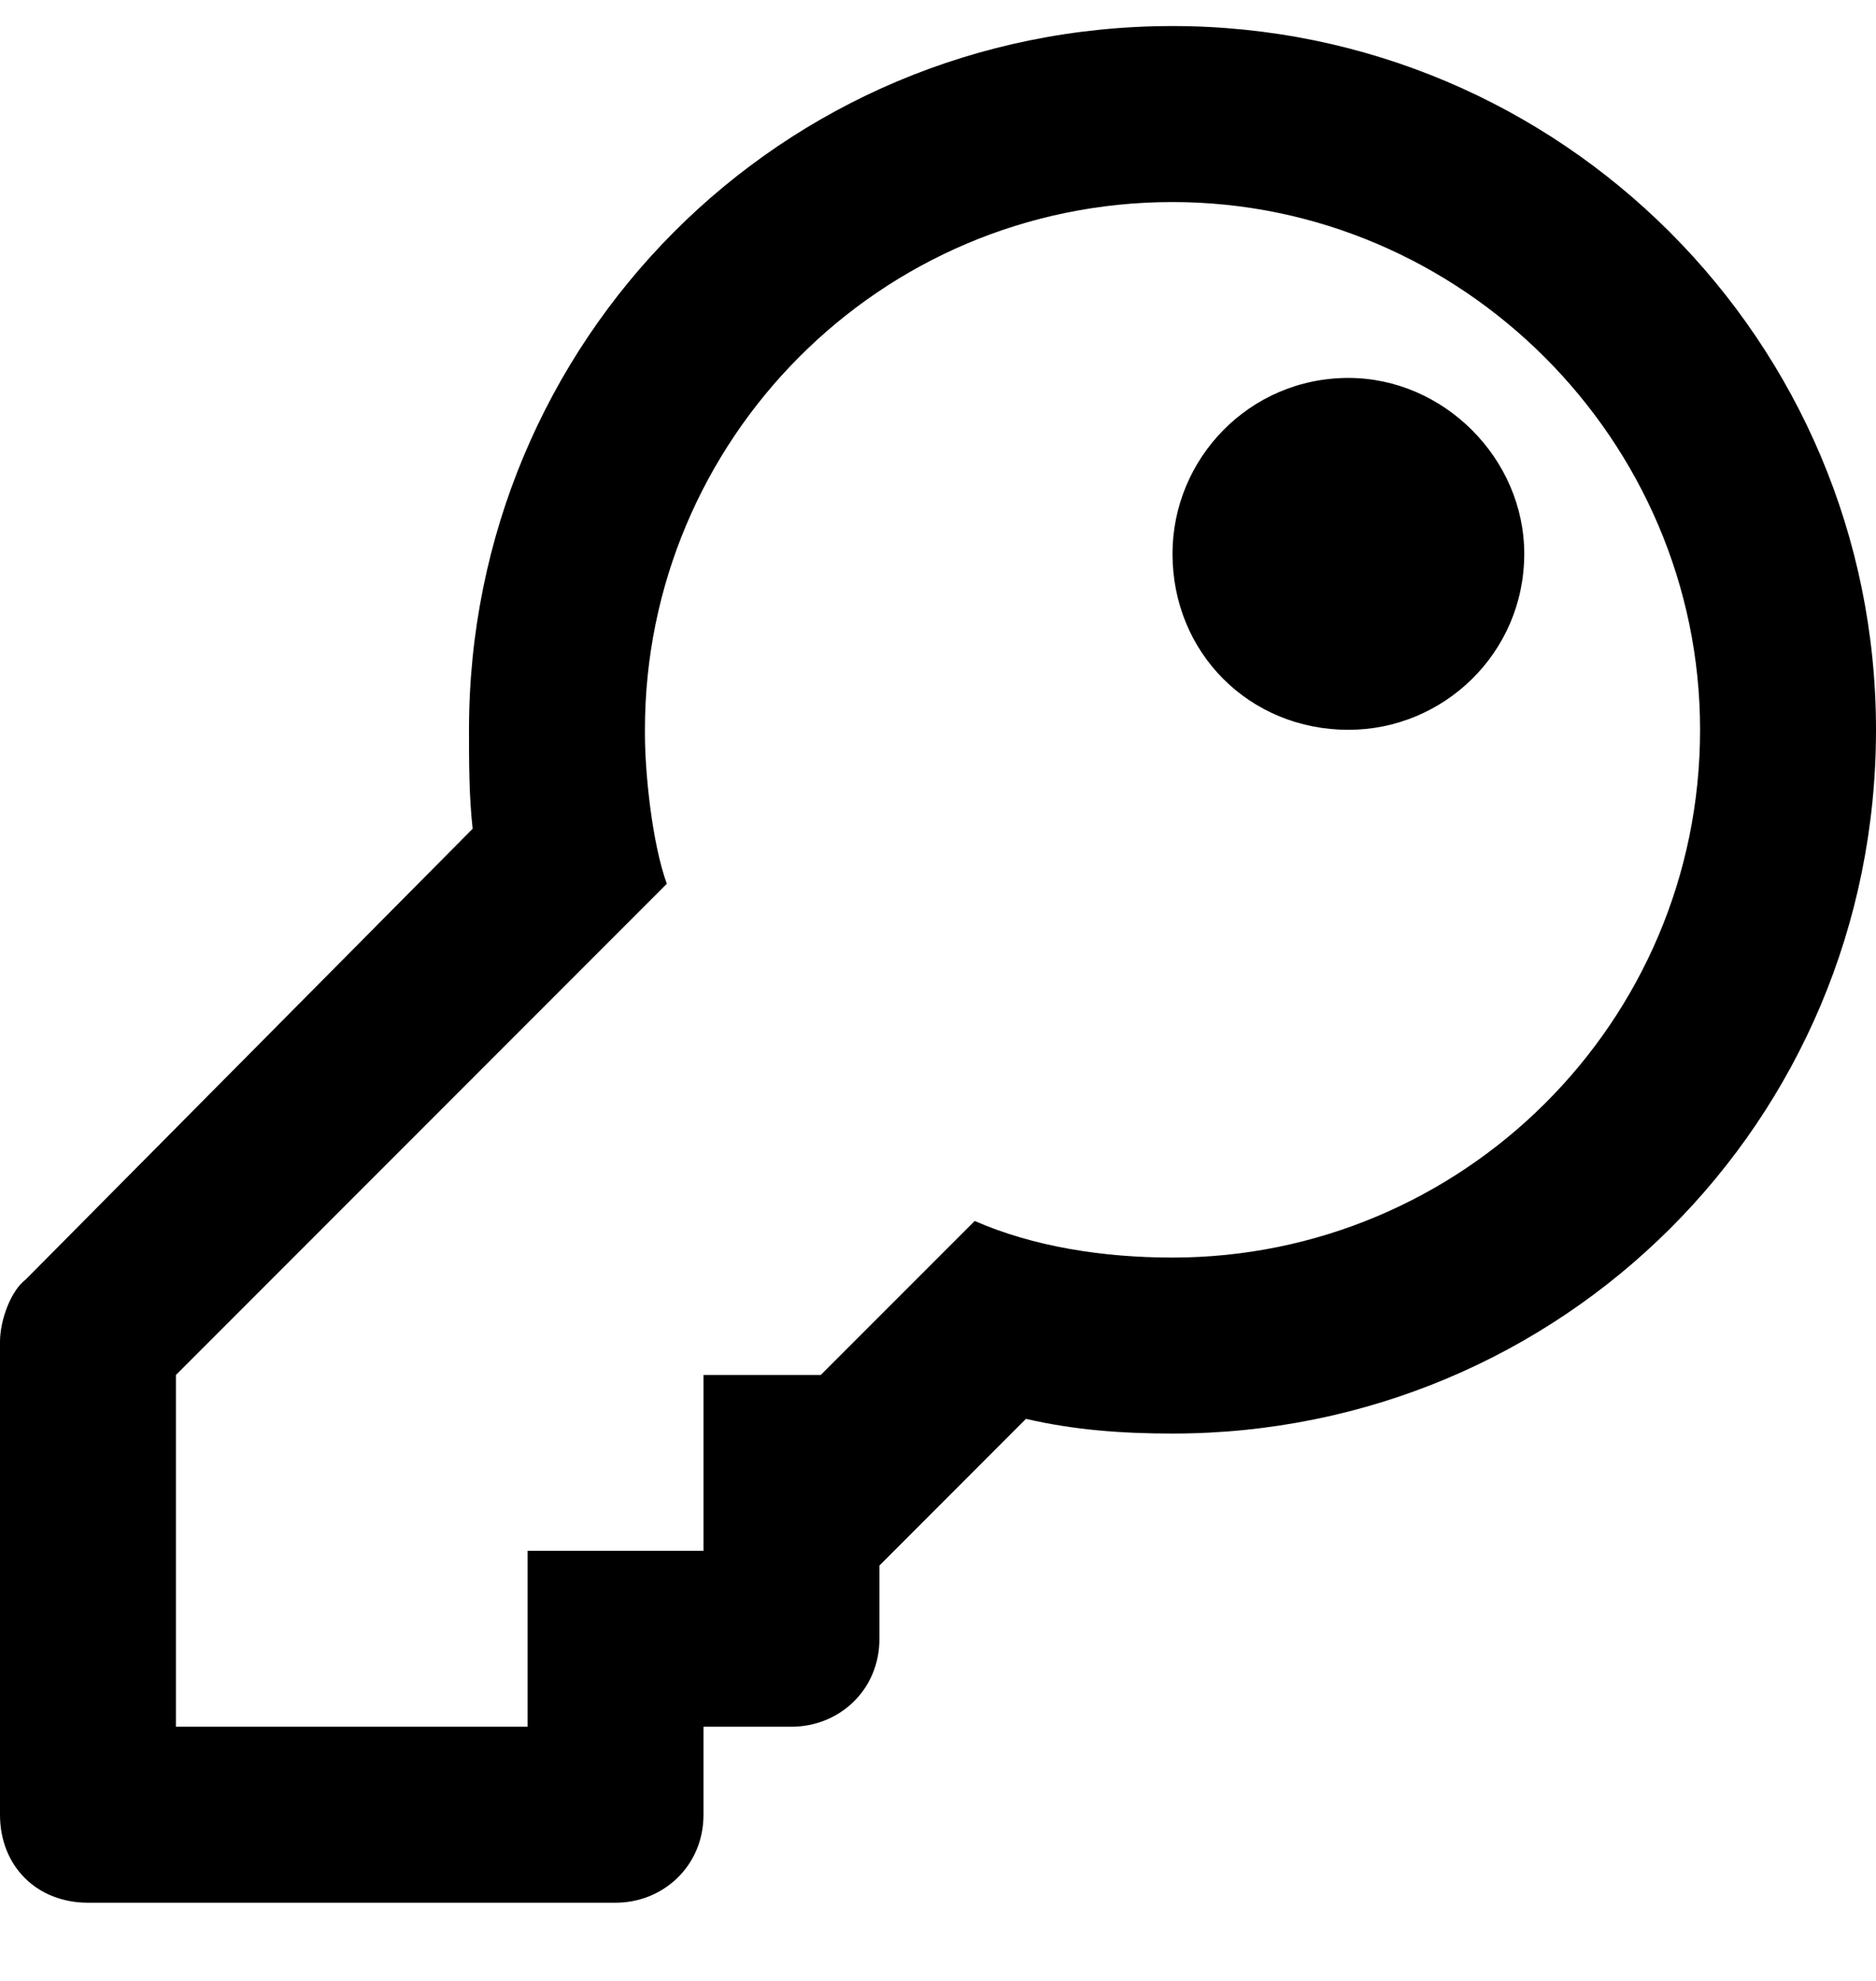<svg width="18" height="19" viewBox="0 0 18 19" xmlns="http://www.w3.org/2000/svg">
    <path fill="currentColor" d="M11.25 1.938C14.027 1.938 16.312 4.223 16.312 7C16.312 9.812 14.027 12.062 11.25 12.062C10.582 12.062 9.914 11.957 9.352 11.711L7.875 13.188H6.75V14.875H5.062V16.562H1.688V13.188L6.398 8.477C6.258 8.09 6.188 7.422 6.188 7.035V7C6.188 4.223 8.438 1.938 11.25 1.938ZM11.25 0.25C7.488 0.25 4.5 3.273 4.5 7C4.5 7.316 4.5 7.633 4.535 7.949L0.246 12.273C0.105 12.379 0 12.66 0 12.871V17.406C0 17.898 0.352 18.25 0.844 18.25H5.906C6.363 18.25 6.75 17.898 6.75 17.406V16.562H7.594C8.051 16.562 8.438 16.211 8.438 15.719V15.016L9.844 13.609C10.301 13.715 10.758 13.75 11.25 13.75C14.977 13.75 18 10.762 18 7C18 3.273 14.977 0.25 11.25 0.25ZM11.25 5.312C11.25 6.262 11.988 7 12.938 7C13.852 7 14.625 6.262 14.625 5.312C14.625 4.398 13.852 3.625 12.938 3.625C11.988 3.625 11.25 4.398 11.25 5.312Z"/>
</svg>
